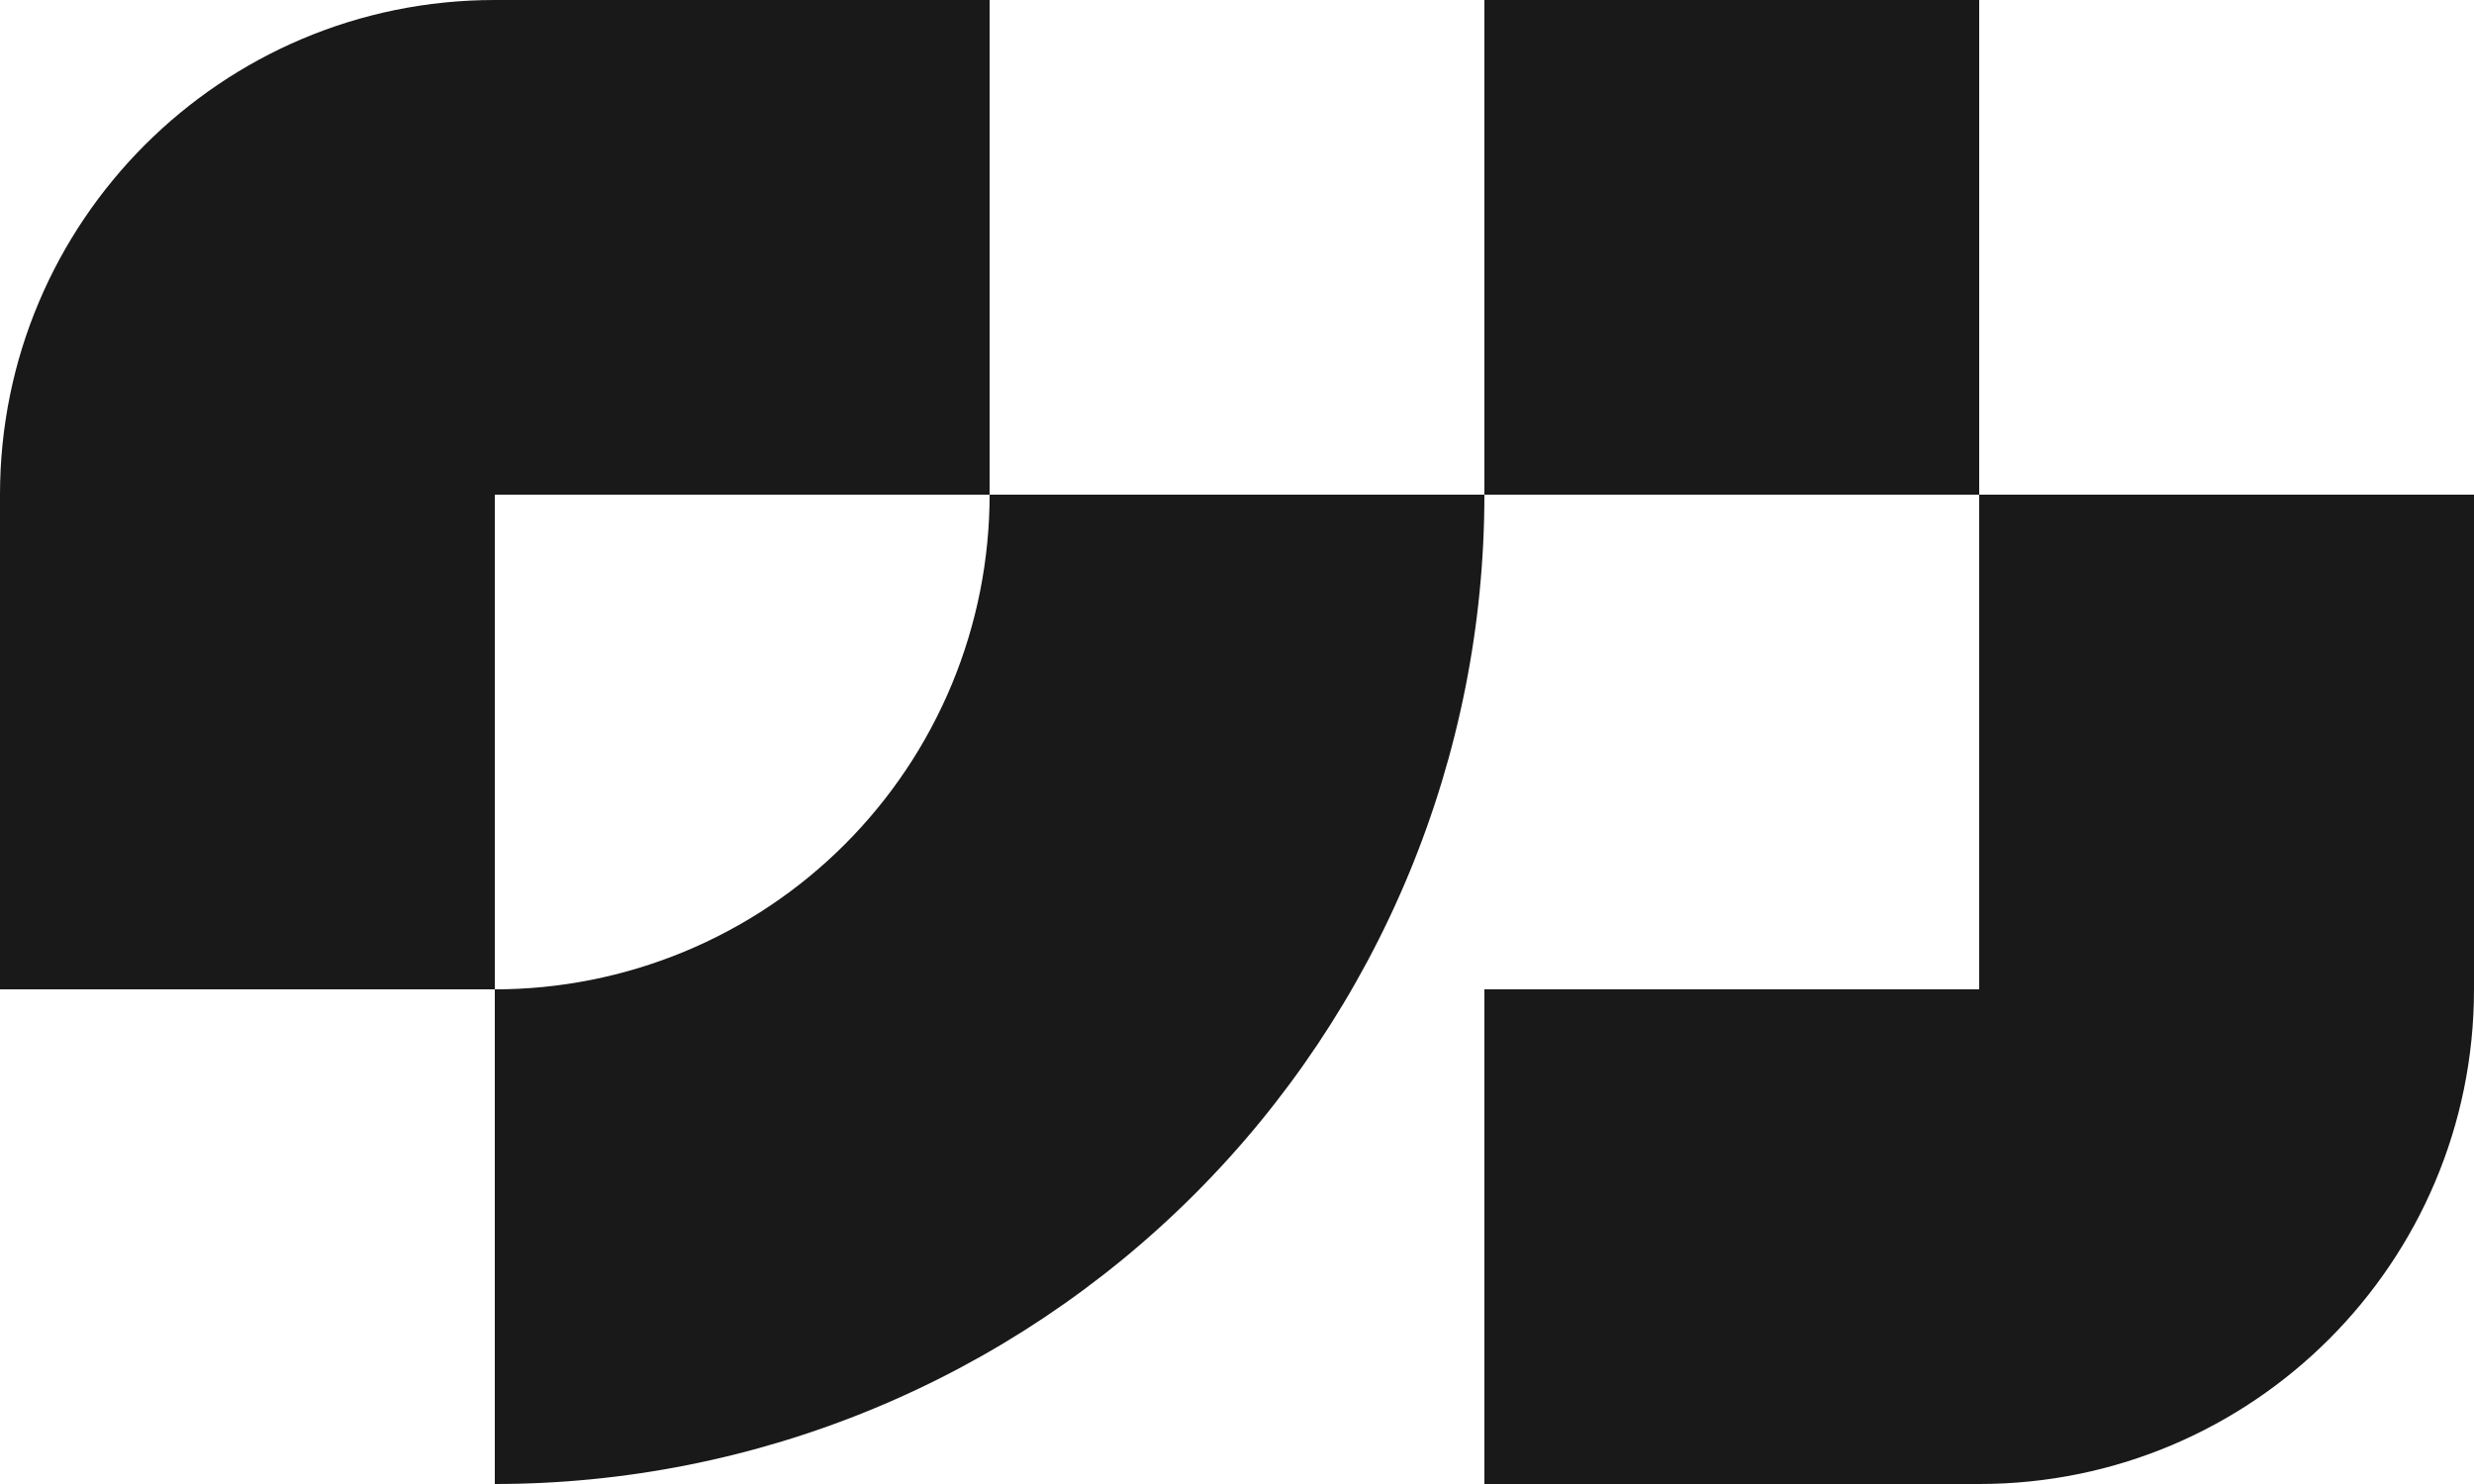 <svg width="150" height="90" viewBox="0 0 150 90" fill="none" xmlns="http://www.w3.org/2000/svg">
<path fill-rule="evenodd" clip-rule="evenodd" d="M0 30C0 13.431 13.431 0 30 0H60V30H30V60H0V30ZM120 0H90V30H60.001C60.001 33.94 59.225 37.841 57.718 41.481C56.21 45.121 54 48.428 51.214 51.214C48.428 54 45.121 56.21 41.481 57.718C37.841 59.225 33.94 60.001 30 60.001V90C37.879 90 45.681 88.448 52.961 85.433C60.24 82.418 66.855 77.998 72.426 72.426C77.998 66.855 82.418 60.24 85.433 52.961C88.448 45.681 90 37.879 90 30H120V60H90V90H120C136.569 90 150 76.569 150 60V30H120V0Z" fill="#191919"/>
</svg>